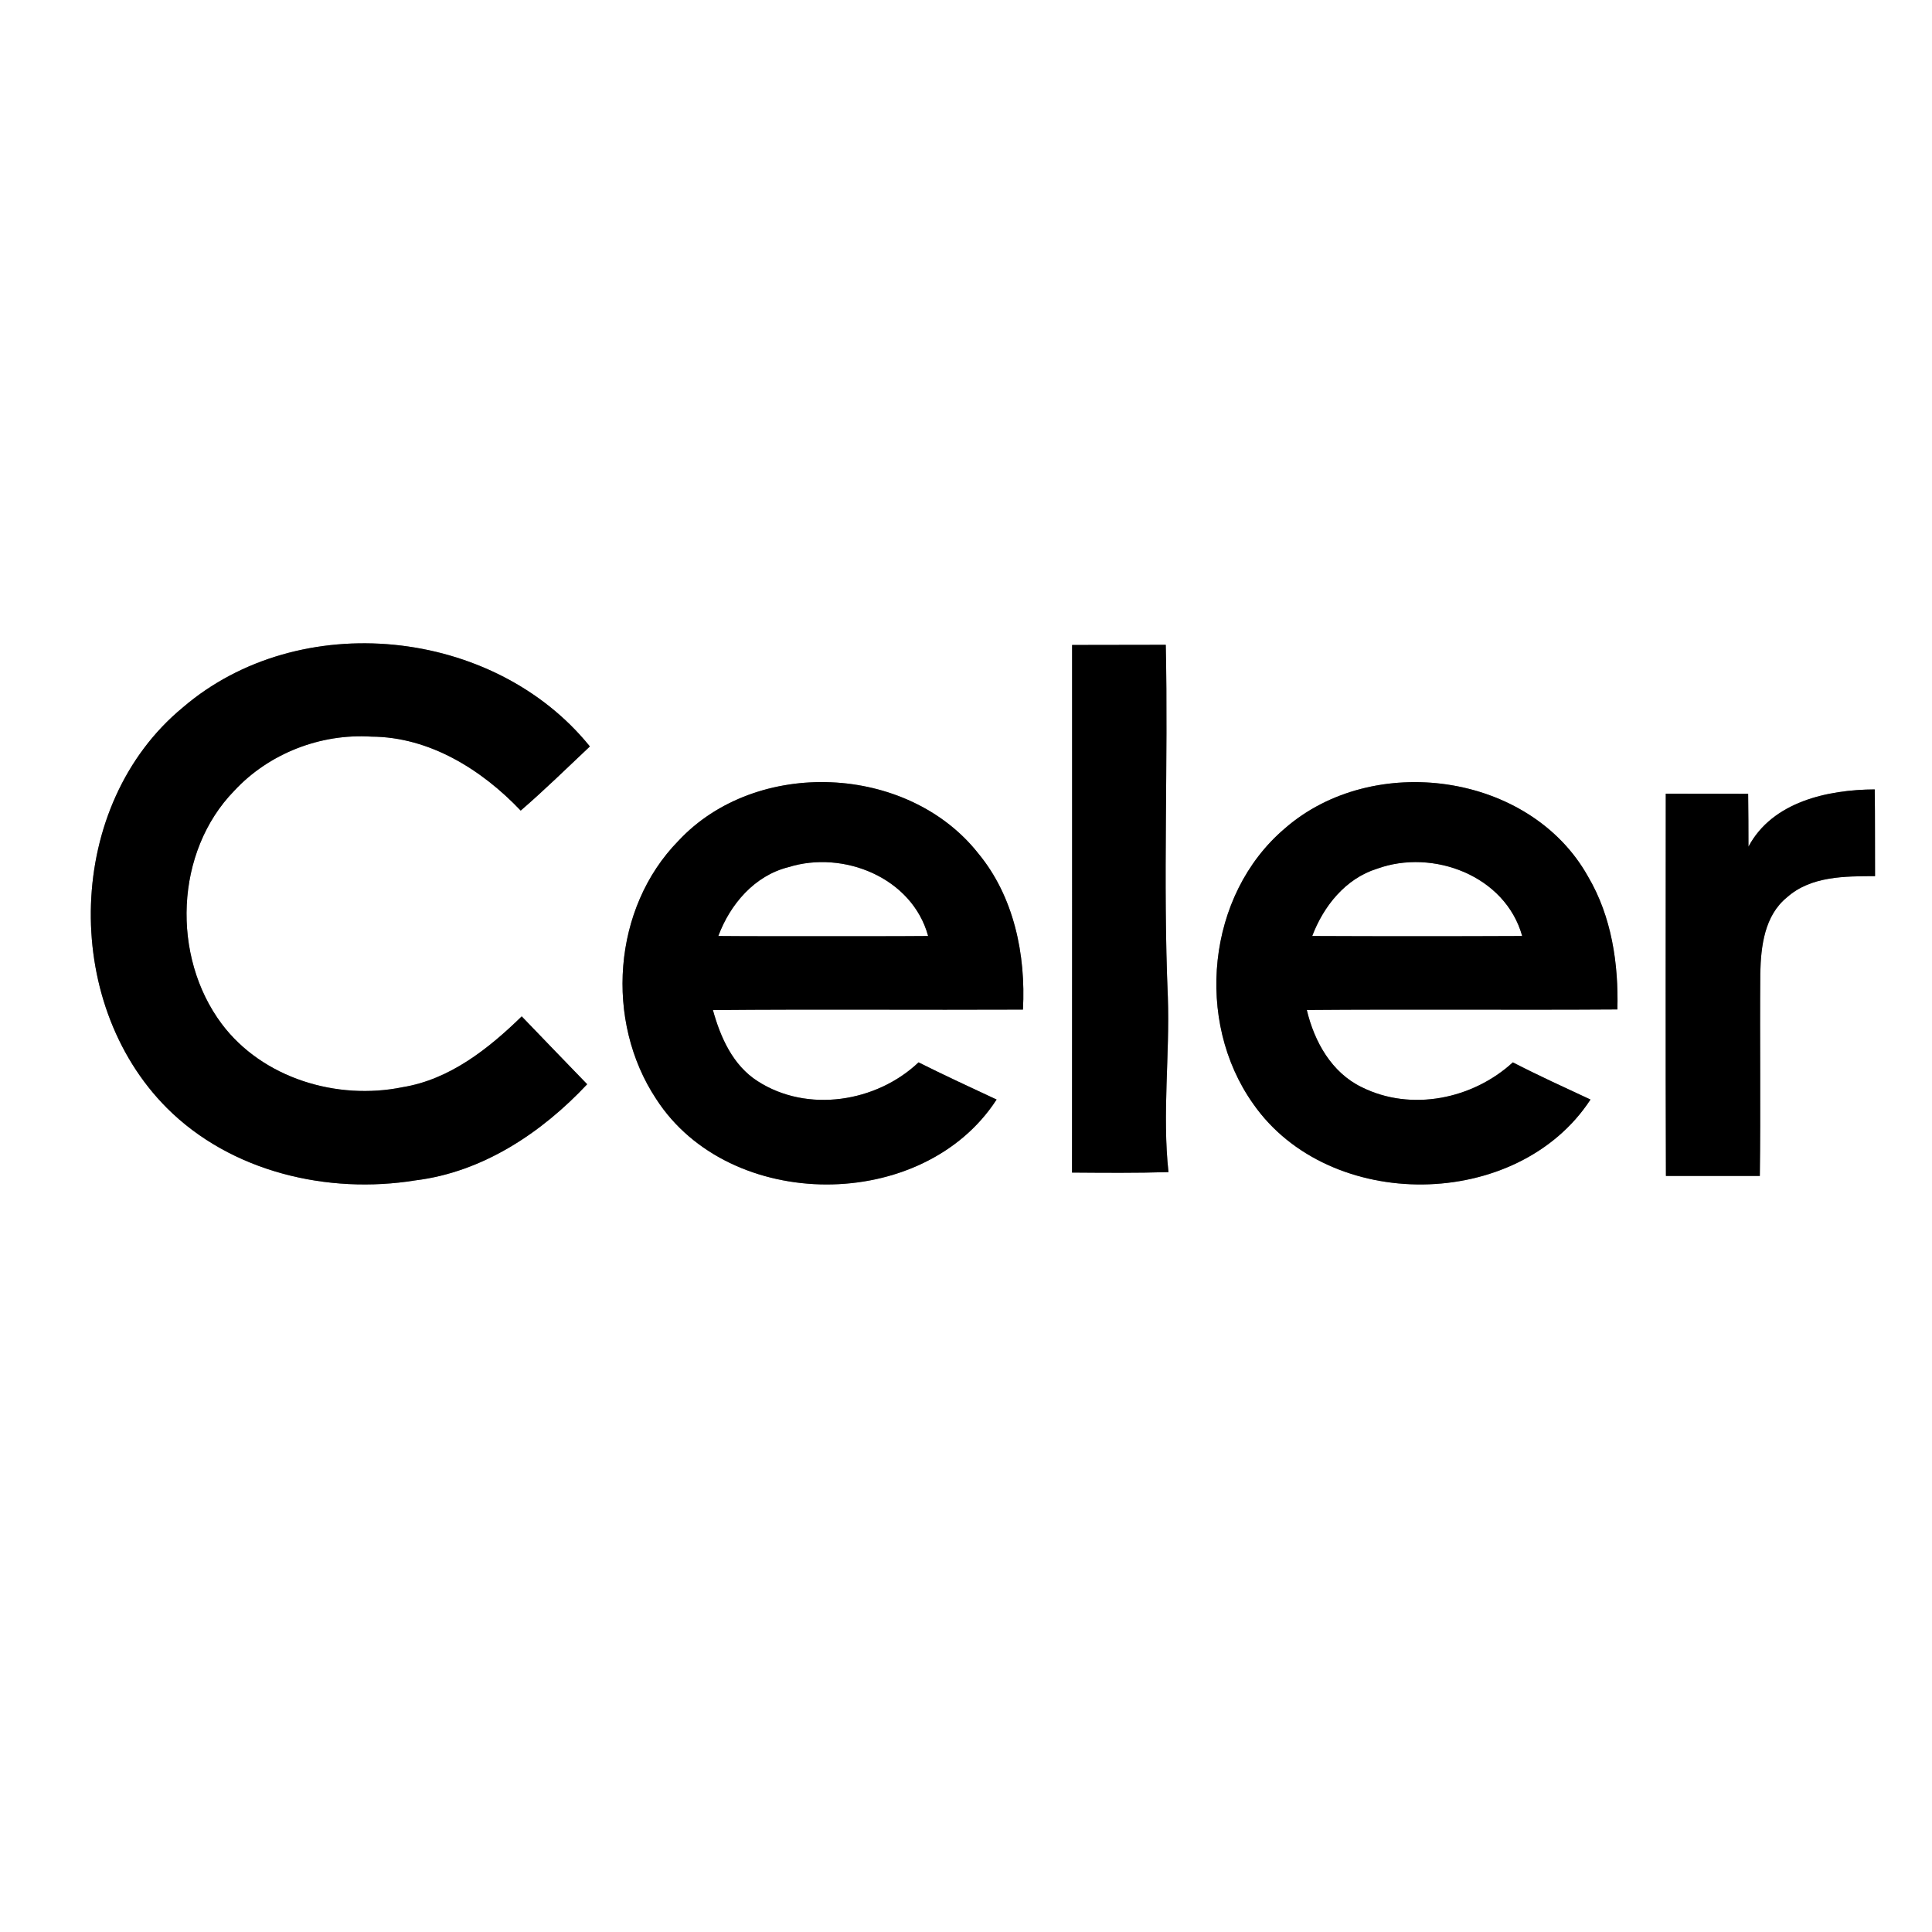 <?xml version="1.0" encoding="UTF-8" ?>
<!DOCTYPE svg PUBLIC "-//W3C//DTD SVG 1.1//EN" "http://www.w3.org/Graphics/SVG/1.1/DTD/svg11.dtd">
<svg width="250pt" height="250pt" viewBox="0 0 250 250" version="1.1" xmlns="http://www.w3.org/2000/svg">
<rect x="0" y="0" width="250" height="250" fill="#808080" stroke="none"/>
<g id="#ffffffff">
<path fill="#ffffff" opacity="1.00" d=" M 0.00 0.00 L 250.00 0.00 L 250.00 250.00 L 0.00 250.00 L 0.00 0.00 M 23.64 91.56 C 8.47 104.08 7.84 129.60 21.61 143.39 C 29.89 151.66 42.42 154.58 53.76 152.74 C 62.46 151.67 70.09 146.58 75.98 140.30 C 73.16 137.38 70.33 134.46 67.51 131.52 C 63.21 135.71 58.19 139.69 52.10 140.68 C 43.63 142.42 33.98 139.54 28.69 132.49 C 22.16 123.76 22.62 110.21 30.32 102.32 C 34.80 97.49 41.49 94.90 48.05 95.32 C 55.57 95.35 62.34 99.59 67.38 104.89 C 70.46 102.23 73.37 99.38 76.33 96.59 C 63.89 81.18 38.73 78.59 23.64 91.56 M 138.73 83.46 C 138.73 106.22 138.74 128.97 138.72 151.73 C 142.88 151.76 147.04 151.80 151.20 151.67 C 150.38 144.13 151.38 136.58 151.12 129.03 C 150.47 113.84 151.18 98.61 150.85 83.44 C 146.81 83.46 142.77 83.44 138.73 83.46 M 87.79 108.80 C 79.25 117.50 78.24 132.14 84.91 142.21 C 94.40 156.92 119.44 156.97 128.96 142.28 C 125.58 140.70 122.19 139.14 118.86 137.47 C 113.42 142.63 104.48 144.05 98.05 139.91 C 94.83 137.86 93.23 134.24 92.25 130.70 C 105.62 130.58 119.00 130.70 132.37 130.64 C 132.75 123.53 131.21 116.01 126.58 110.42 C 117.44 98.85 97.85 98.01 87.79 108.80 M 166.22 107.23 C 156.14 115.82 154.57 132.13 162.15 142.82 C 171.98 156.95 196.37 156.73 205.81 142.28 C 202.44 140.71 199.06 139.17 195.76 137.47 C 190.58 142.22 182.61 143.87 176.21 140.68 C 172.29 138.79 170.07 134.77 169.10 130.69 C 182.49 130.58 195.89 130.71 209.29 130.62 C 209.45 124.71 208.54 118.58 205.49 113.42 C 197.96 99.94 177.62 97.23 166.22 107.23 M 215.55 102.70 C 215.55 119.19 215.51 135.68 215.57 152.17 C 219.62 152.16 223.67 152.16 227.72 152.17 C 227.84 143.43 227.71 134.69 227.78 125.94 C 227.86 122.44 228.32 118.48 231.24 116.11 C 234.35 113.35 238.73 113.39 242.63 113.37 C 242.61 109.63 242.64 105.89 242.59 102.15 C 236.52 102.18 229.34 103.74 226.25 109.56 C 226.26 107.28 226.23 105.00 226.21 102.72 C 222.65 102.70 219.10 102.71 215.55 102.70 Z" />
<path fill="#ffffff" opacity="1.00" d=" M 92.95 121.12 C 94.48 117.01 97.64 113.30 102.02 112.21 C 109.14 109.98 118.04 113.57 120.10 121.12 C 115.40 121.16 110.70 121.14 106.00 121.15 C 101.65 121.14 97.30 121.16 92.95 121.12 Z" />
<path fill="#ffffff" opacity="1.00" d=" M 169.80 121.12 C 171.27 117.25 174.11 113.69 178.17 112.42 C 185.42 109.78 194.80 113.32 196.97 121.12 C 187.91 121.16 178.86 121.16 169.80 121.12 Z" />
</g>
<g id="#000000ff">
<path fill="#000000" opacity="1.00" d=" M 23.64 91.56 C 38.73 78.59 63.89 81.18 76.33 96.59 C 73.37 99.38 70.46 102.23 67.38 104.89 C 62.34 99.59 55.57 95.35 48.05 95.32 C 41.49 94.90 34.80 97.49 30.32 102.32 C 22.62 110.21 22.16 123.76 28.69 132.49 C 33.98 139.54 43.63 142.42 52.10 140.68 C 58.19 139.69 63.21 135.71 67.51 131.52 C 70.33 134.46 73.16 137.38 75.98 140.30 C 70.09 146.58 62.46 151.67 53.76 152.74 C 42.42 154.58 29.89 151.66 21.61 143.39 C 7.84 129.60 8.47 104.08 23.64 91.56 Z" />
<path fill="#000000" opacity="1.00" d=" M 138.73 83.46 C 142.77 83.44 146.81 83.46 150.85 83.44 C 151.18 98.61 150.47 113.84 151.12 129.03 C 151.38 136.58 150.38 144.13 151.20 151.67 C 147.04 151.80 142.88 151.76 138.72 151.73 C 138.74 128.97 138.73 106.22 138.73 83.46 Z" />
<path fill="#000000" opacity="1.00" d=" M 87.79 108.80 C 97.85 98.01 117.44 98.85 126.58 110.42 C 131.21 116.01 132.75 123.53 132.37 130.64 C 119.00 130.70 105.62 130.58 92.25 130.70 C 93.23 134.24 94.83 137.86 98.05 139.91 C 104.48 144.05 113.42 142.63 118.86 137.47 C 122.19 139.14 125.58 140.70 128.96 142.28 C 119.44 156.97 94.40 156.92 84.91 142.21 C 78.24 132.14 79.25 117.50 87.79 108.80 M 92.95 121.12 C 97.30 121.16 101.65 121.14 106.00 121.15 C 110.70 121.14 115.40 121.16 120.10 121.12 C 118.04 113.57 109.14 109.98 102.02 112.21 C 97.64 113.30 94.48 117.01 92.95 121.12 Z" />
<path fill="#000000" opacity="1.00" d=" M 166.22 107.23 C 177.62 97.23 197.96 99.94 205.49 113.42 C 208.54 118.58 209.45 124.71 209.29 130.62 C 195.89 130.71 182.49 130.58 169.10 130.69 C 170.07 134.77 172.29 138.79 176.21 140.68 C 182.61 143.87 190.58 142.22 195.76 137.47 C 199.06 139.17 202.44 140.71 205.81 142.28 C 196.37 156.73 171.98 156.95 162.15 142.82 C 154.57 132.13 156.14 115.82 166.22 107.23 M 169.80 121.12 C 178.86 121.16 187.91 121.16 196.97 121.12 C 194.80 113.32 185.42 109.78 178.17 112.42 C 174.11 113.69 171.27 117.25 169.80 121.12 Z" />
<path fill="#000000" opacity="1.00" d=" M 215.55 102.70 C 219.10 102.71 222.65 102.70 226.21 102.72 C 226.23 105.00 226.26 107.28 226.25 109.56 C 229.34 103.74 236.52 102.18 242.59 102.15 C 242.64 105.89 242.61 109.63 242.63 113.37 C 238.73 113.39 234.35 113.35 231.24 116.11 C 228.32 118.48 227.86 122.44 227.78 125.94 C 227.71 134.69 227.84 143.43 227.72 152.17 C 223.67 152.16 219.62 152.16 215.57 152.17 C 215.51 135.68 215.55 119.19 215.55 102.70 Z" />
</g>
</svg>
